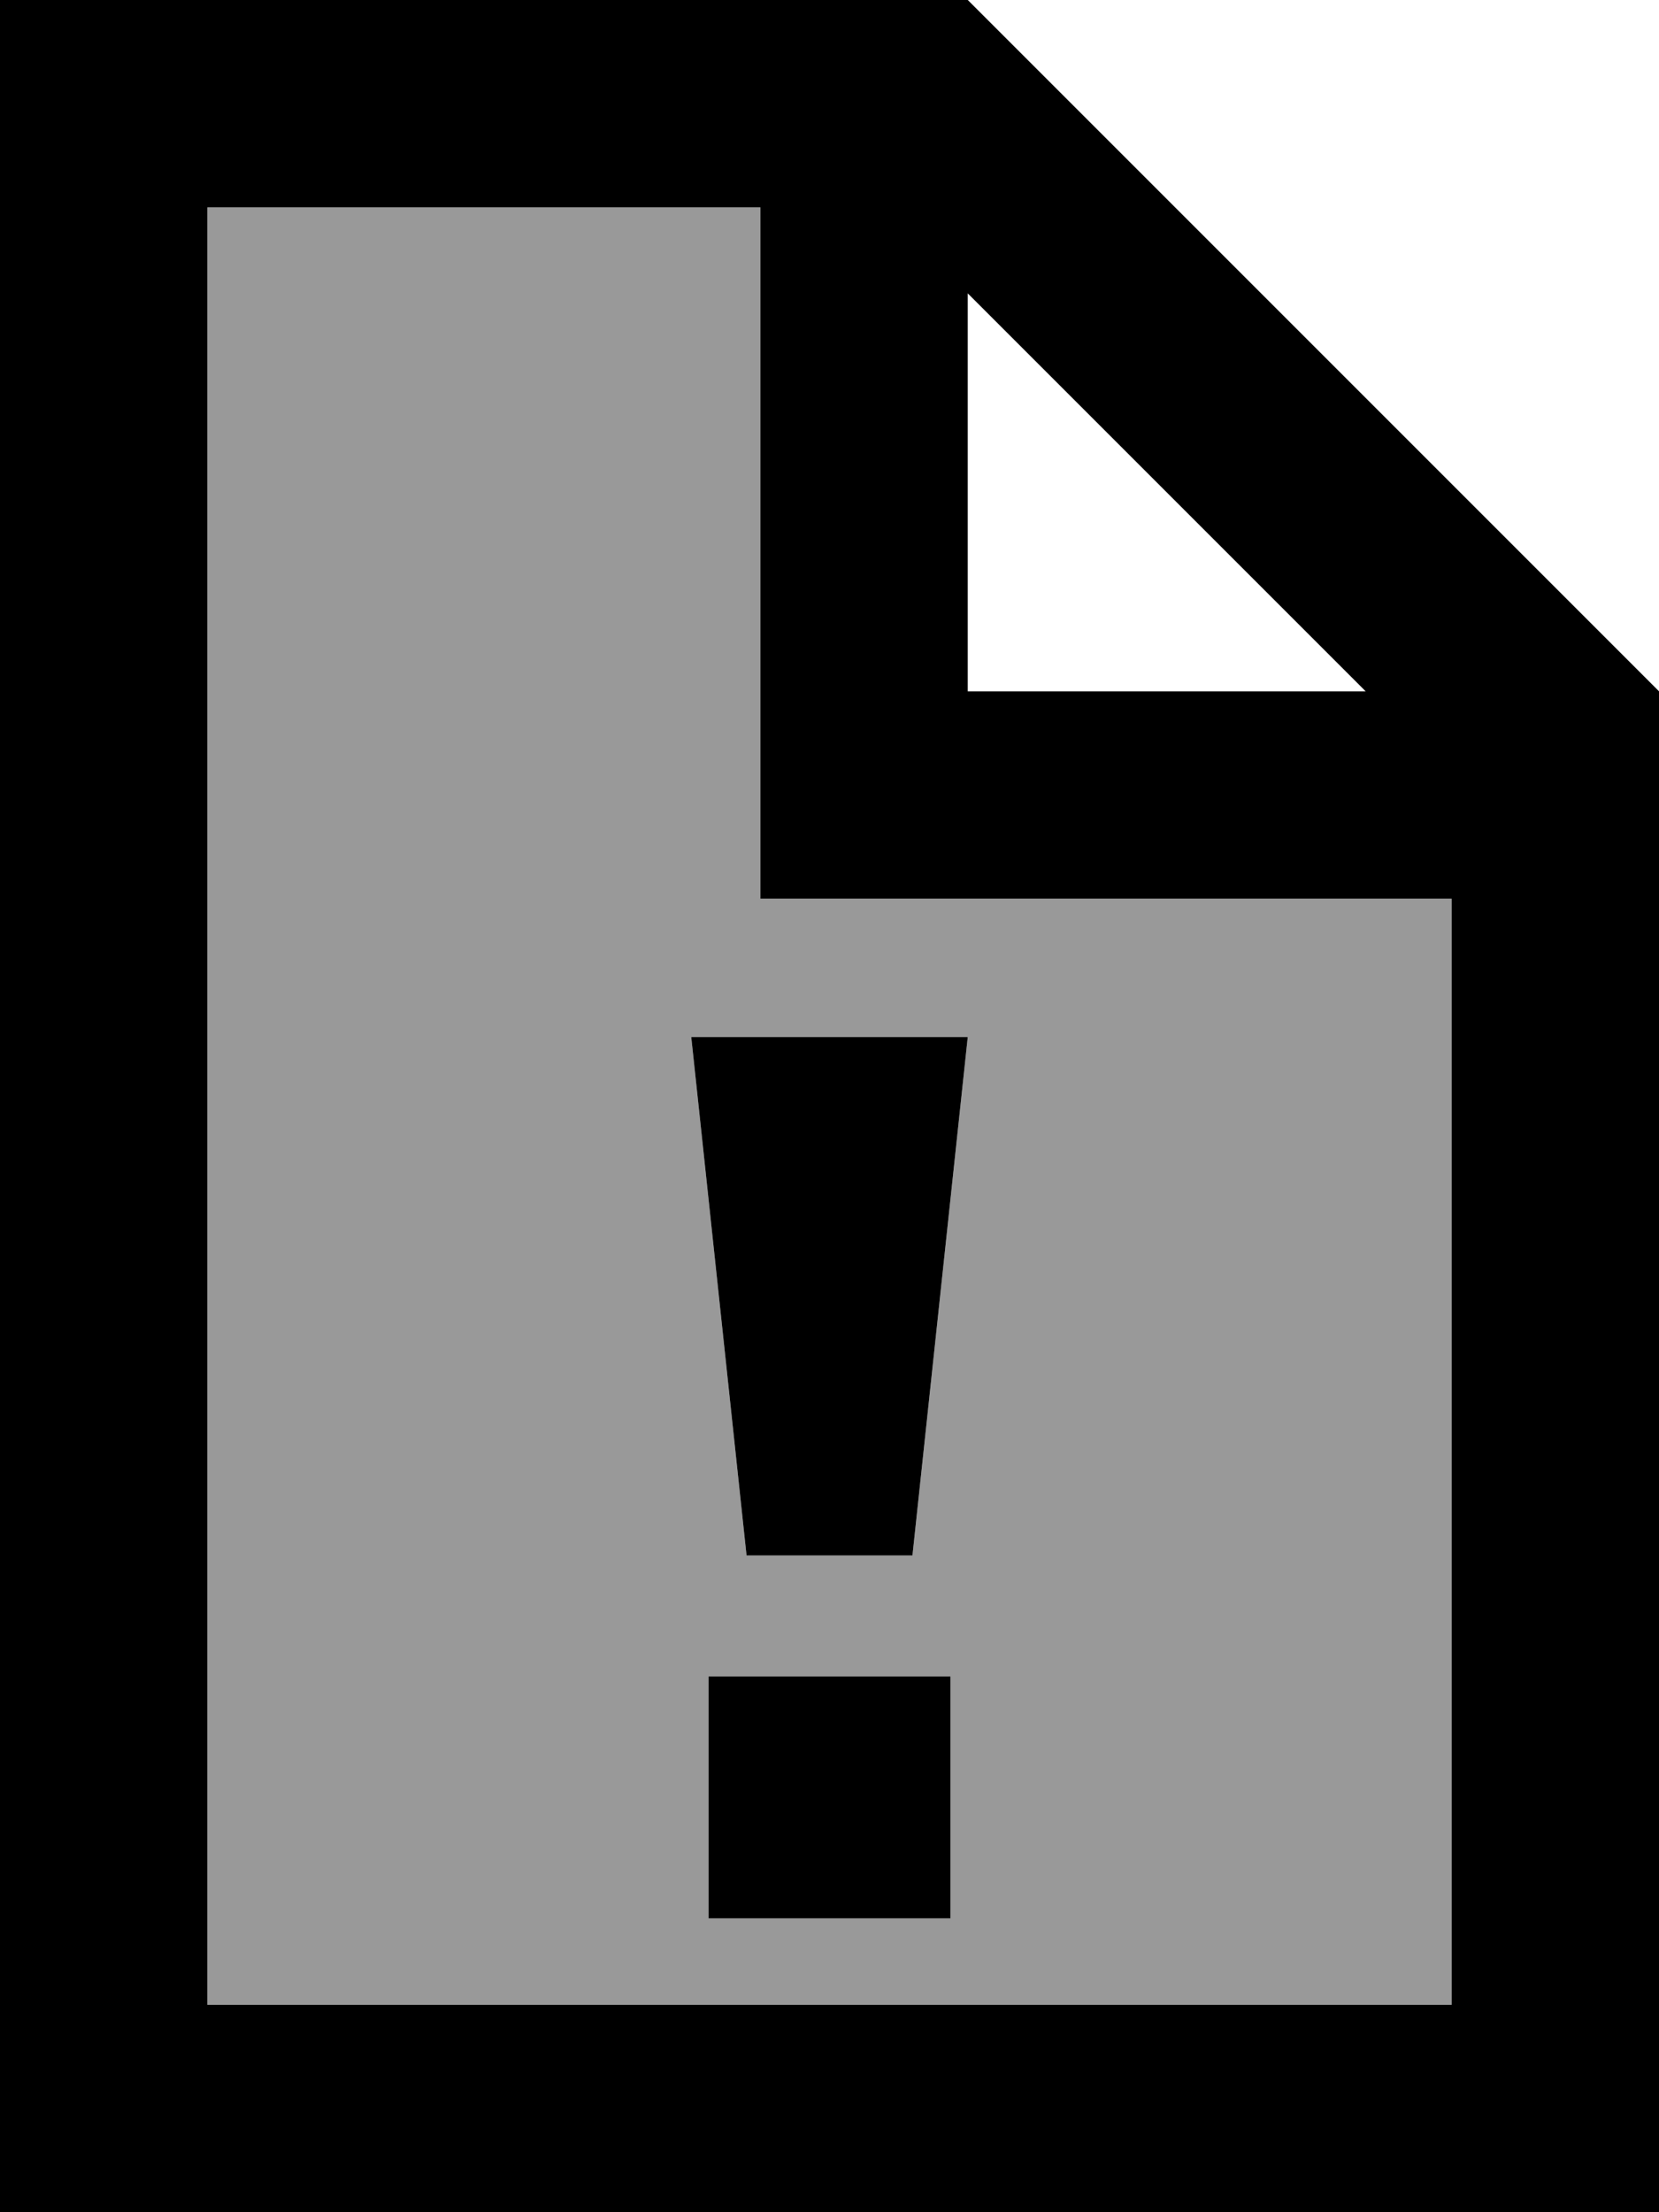 <svg xmlns="http://www.w3.org/2000/svg" viewBox="0 0 384 512"><!--! Font Awesome Pro 7.0.1 by @fontawesome - https://fontawesome.com License - https://fontawesome.com/license (Commercial License) Copyright 2025 Fonticons, Inc. --><path style="fill:currentColor;opacity:.4" d="M48 48l0 416 288 0 0-256-160 0 0-160-128 0zM160 240l64 0-12.8 120-38.4 0-12.8-120zm4 148l56 0 0 56-56 0 0-56z"/><path style="fill:currentColor;opacity:1" d="M384 160L384 512 0 512 0 0 224 0 384 160zM48 464l288 0 0-256-160 0 0-160-128 0 0 416zm172-20l-56 0 0-56 56 0 0 56zm-8.8-84l-38.4 0-12.8-120 64 0-12.8 120zM224 160l92.1 0-92.1-92.1 0 92.1z"/></svg>